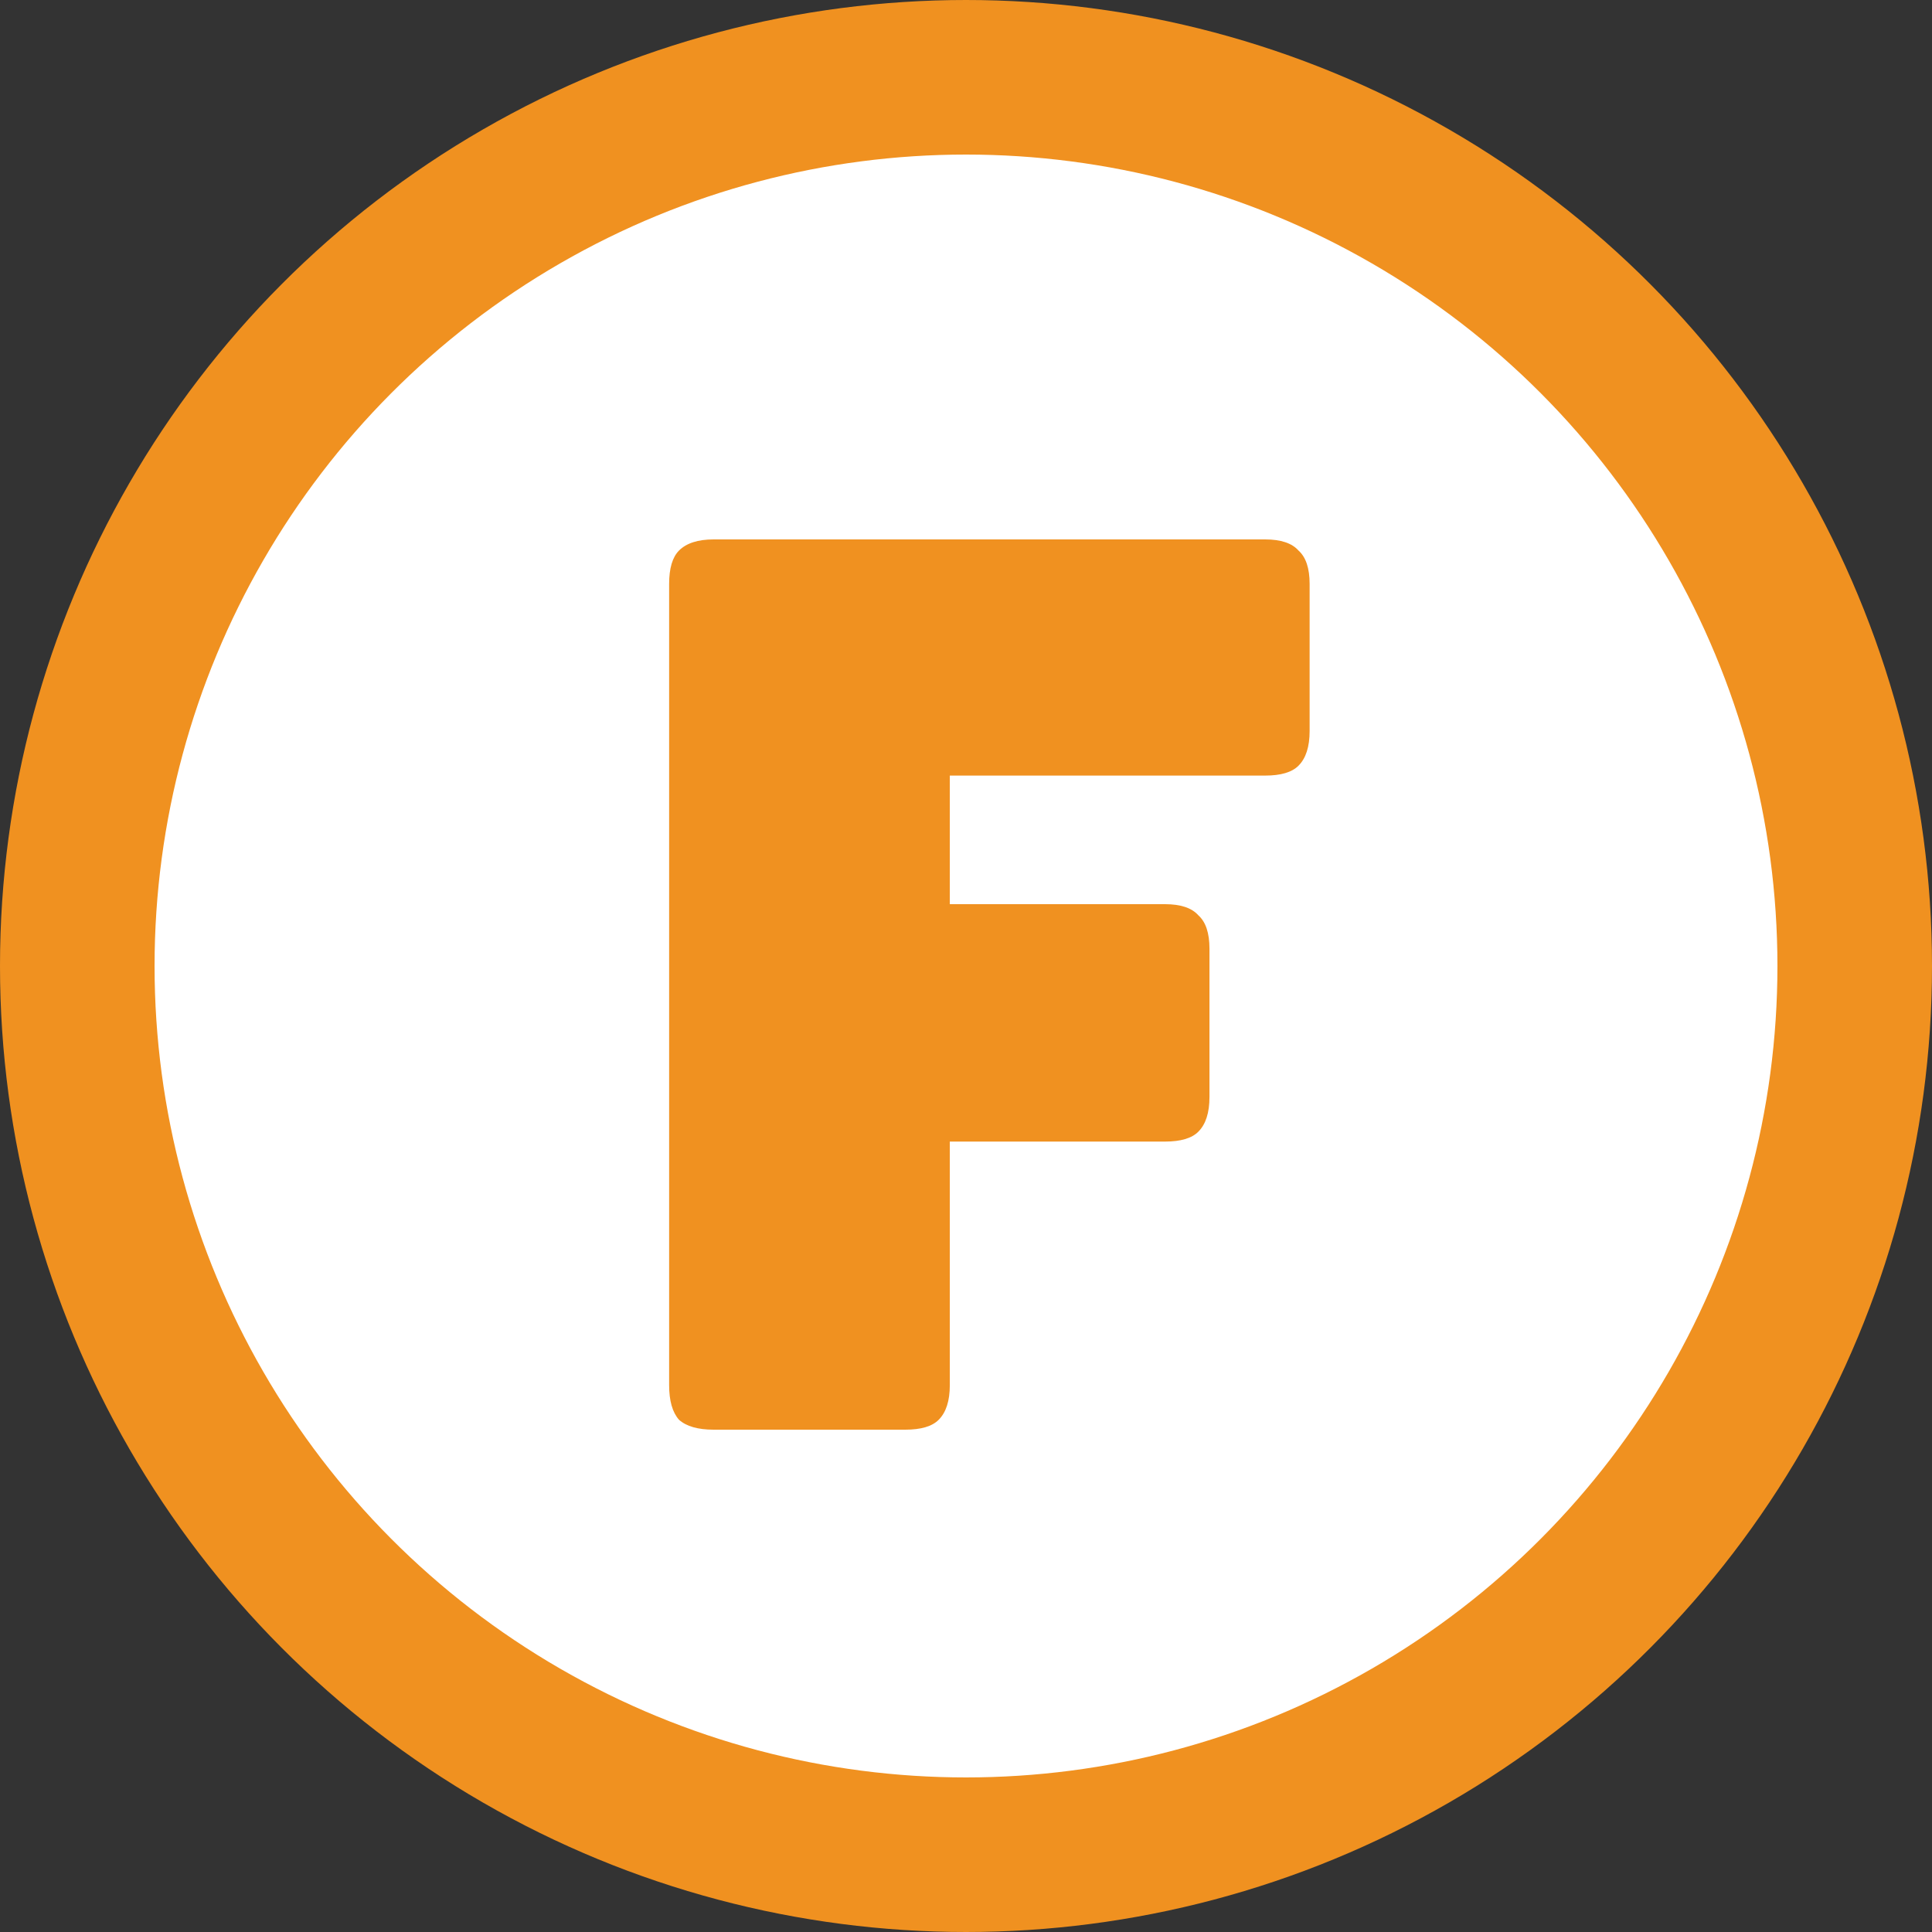 <svg width="50" height="50" viewBox="0 0 50 50" fill="none" xmlns="http://www.w3.org/2000/svg">
<rect x="0" y="0" width="50" height="50" fill="#333333" stroke="none"/>
<circle cx="25" cy="25" r="23" fill="white" stroke="#F09120" stroke-width="4"/>
<path d="M23.429 37H18.469C18.064 37 17.765 36.915 17.573 36.744C17.403 36.552 17.317 36.253 17.317 35.848V15.112C17.317 14.707 17.403 14.419 17.573 14.248C17.765 14.056 18.064 13.96 18.469 13.96H32.741C33.147 13.96 33.435 14.056 33.605 14.248C33.797 14.419 33.893 14.707 33.893 15.112V18.92C33.893 19.325 33.797 19.624 33.605 19.816C33.435 19.987 33.147 20.072 32.741 20.072H24.581V23.4H30.149C30.555 23.4 30.843 23.496 31.013 23.688C31.205 23.859 31.301 24.147 31.301 24.552V28.392C31.301 28.797 31.205 29.096 31.013 29.288C30.843 29.459 30.555 29.544 30.149 29.544H24.581V35.848C24.581 36.253 24.485 36.552 24.293 36.744C24.123 36.915 23.835 37 23.429 37Z" fill="#F09120"/>
</svg>
